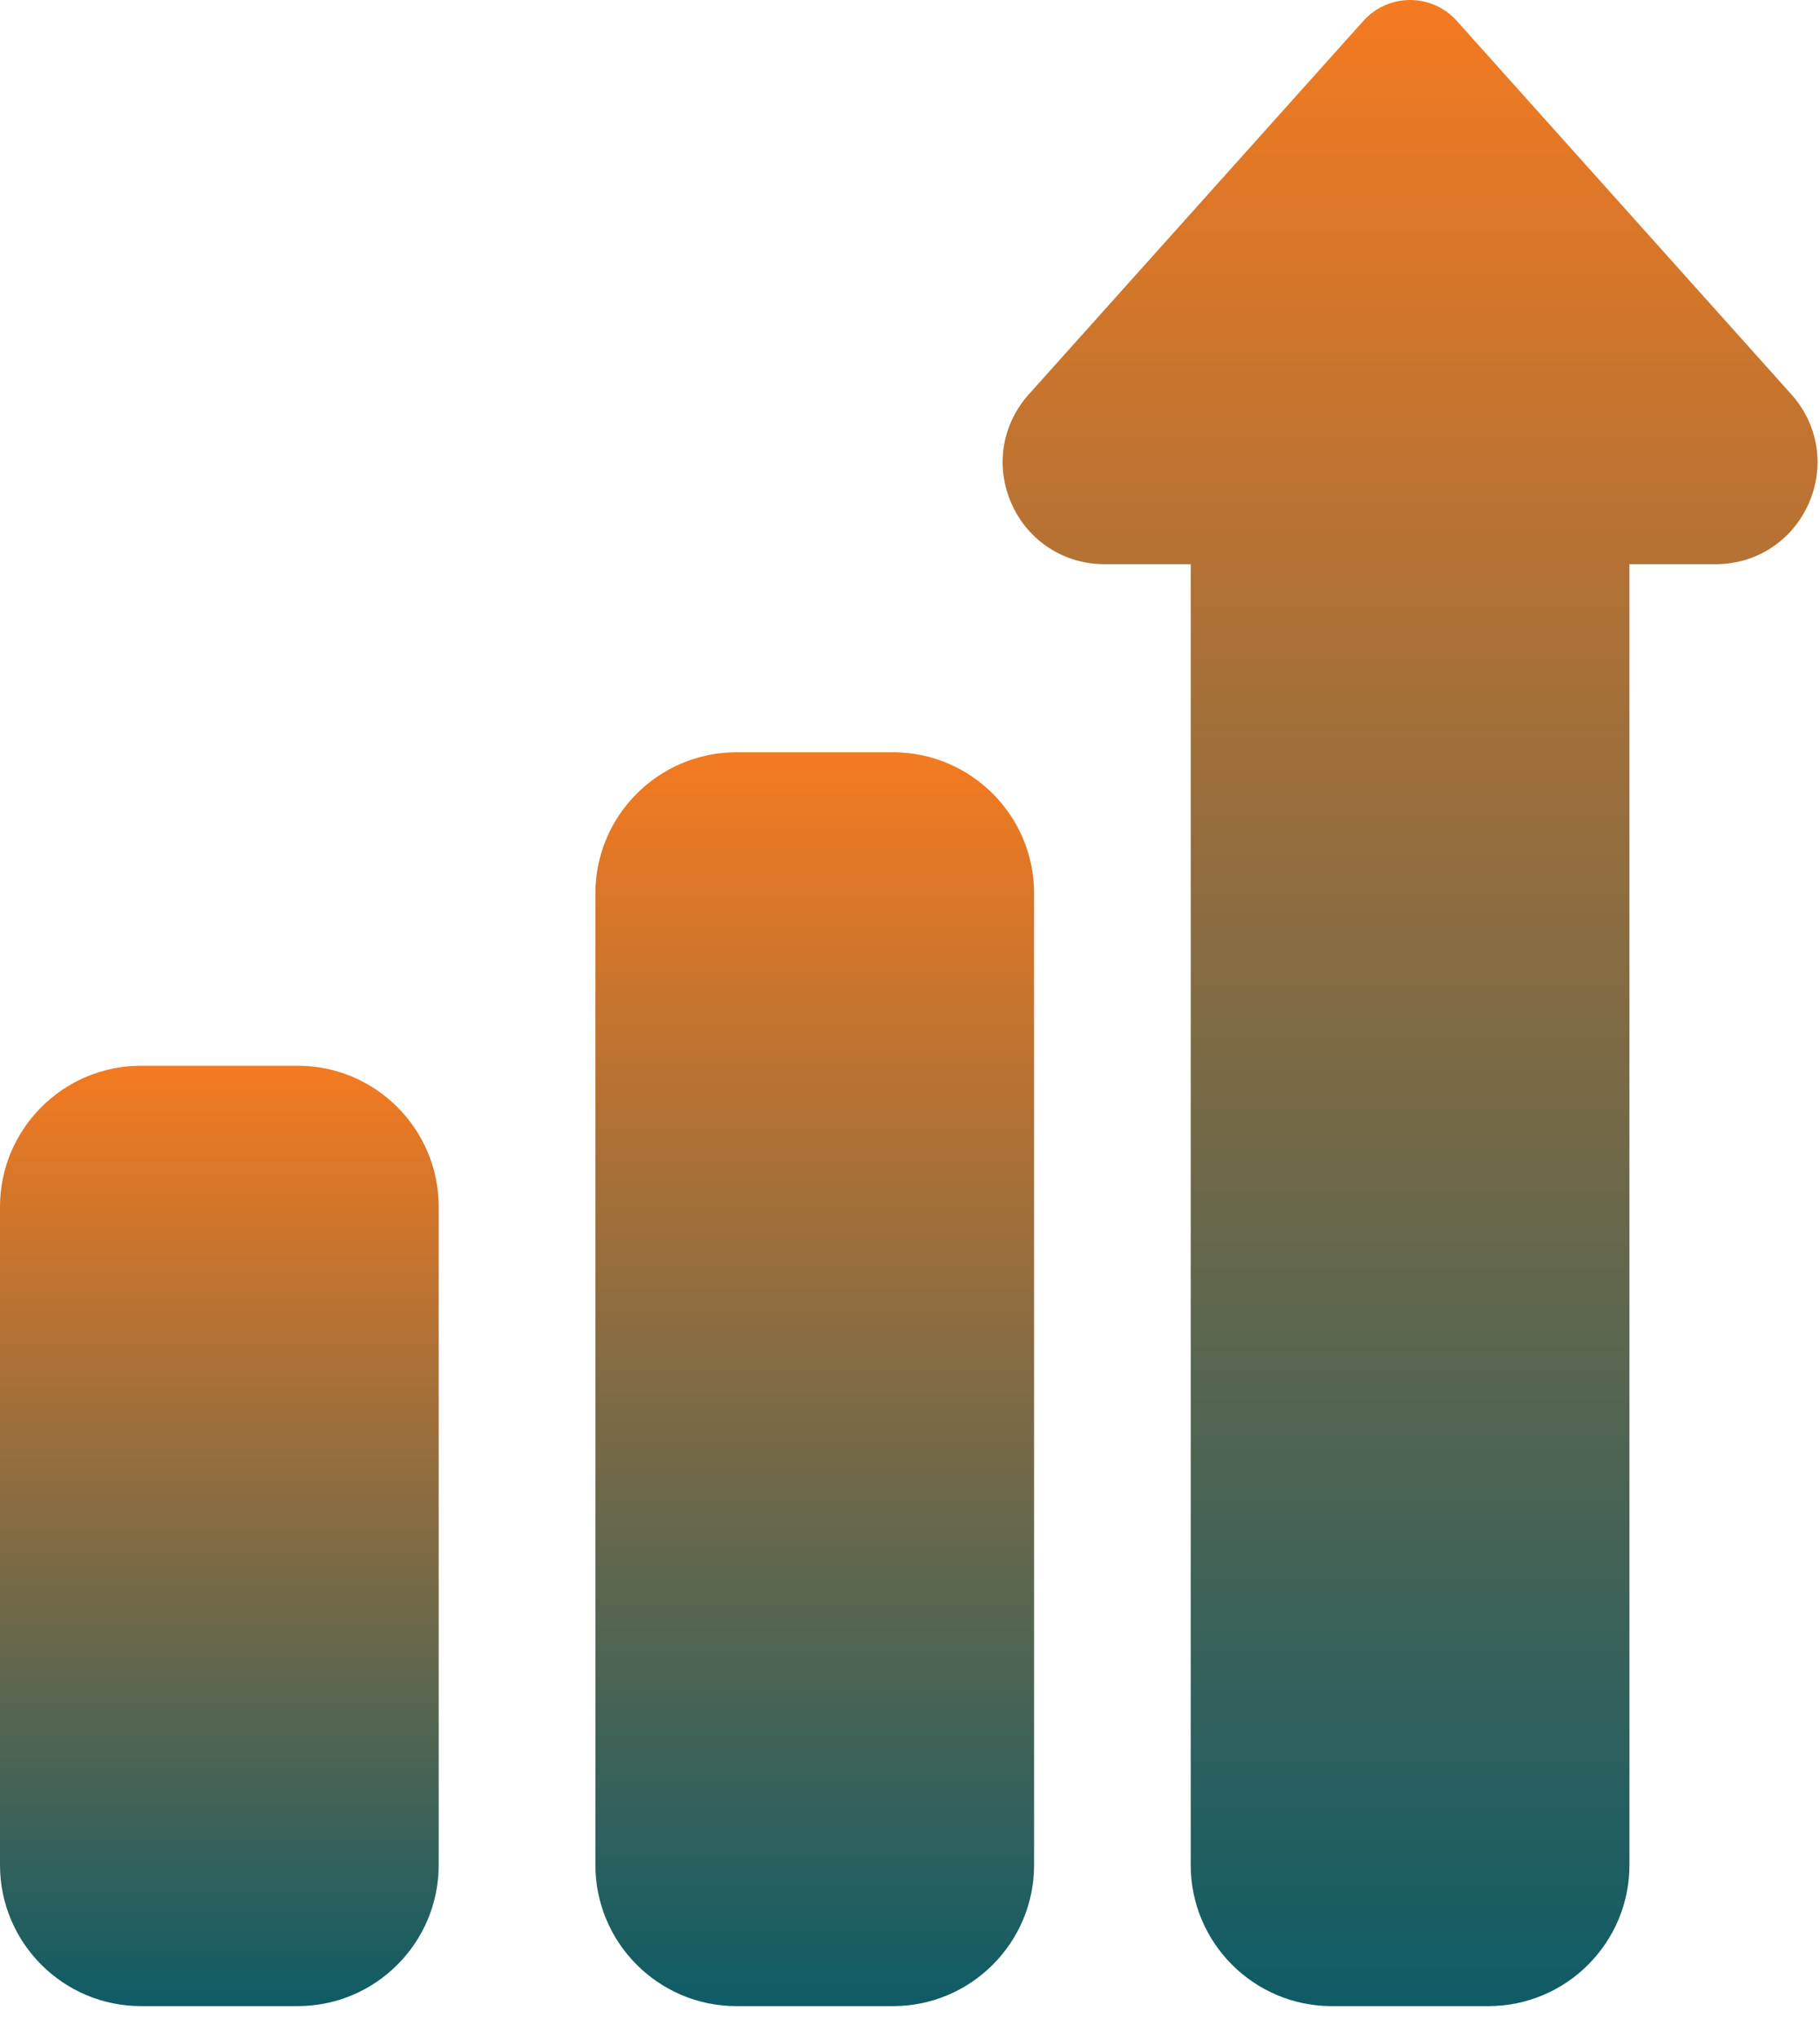 <svg width="50" height="56" viewBox="0 0 50 56" fill="none" xmlns="http://www.w3.org/2000/svg">
<path d="M24.535 55.097H20.231C18.095 55.097 16.357 53.359 16.357 51.223V24.535C16.357 22.399 18.095 20.661 20.231 20.661H24.535C26.671 20.661 28.409 22.399 28.409 24.535V51.223C28.409 53.359 26.671 55.097 24.535 55.097Z" fill="url(#paint0_linear_1_442)"/>
<path d="M8.178 55.097H3.874C1.738 55.097 0 53.359 0 51.223V33.144C0 31.008 1.738 29.27 3.874 29.27H8.178C10.315 29.27 12.052 31.008 12.052 33.144V51.223C12.052 53.359 10.315 55.097 8.178 55.097Z" fill="url(#paint1_linear_1_442)"/>
<path d="M40.891 55.097H36.586C34.45 55.097 32.712 53.359 32.712 51.223V15.496H30.347C29.241 15.496 28.267 14.872 27.805 13.867C27.343 12.863 27.503 11.717 28.223 10.877C28.231 10.868 28.239 10.858 28.247 10.849L37.456 0.573C37.783 0.208 38.249 0 38.738 0C39.228 0 39.694 0.208 40.021 0.573L49.229 10.849C49.238 10.858 49.246 10.868 49.254 10.877C49.974 11.717 50.134 12.863 49.672 13.867C49.21 14.872 48.236 15.496 47.13 15.496H44.765V51.223C44.765 53.359 43.027 55.097 40.891 55.097Z" fill="url(#paint2_linear_1_442)"/>
<defs>
<linearGradient id="paint0_linear_1_442" x1="22.383" y1="20.661" x2="22.383" y2="55.097" gradientUnits="userSpaceOnUse">
<stop stop-color="#F47A20"/>
<stop offset="1" stop-color="#0E5C66"/>
</linearGradient>
<linearGradient id="paint1_linear_1_442" x1="6.026" y1="29.27" x2="6.026" y2="55.097" gradientUnits="userSpaceOnUse">
<stop stop-color="#F47A20"/>
<stop offset="1" stop-color="#0E5C66"/>
</linearGradient>
<linearGradient id="paint2_linear_1_442" x1="38.738" y1="0" x2="38.738" y2="55.097" gradientUnits="userSpaceOnUse">
<stop stop-color="#F47A20"/>
<stop offset="1" stop-color="#0E5C66"/>
</linearGradient>
</defs>
</svg>
